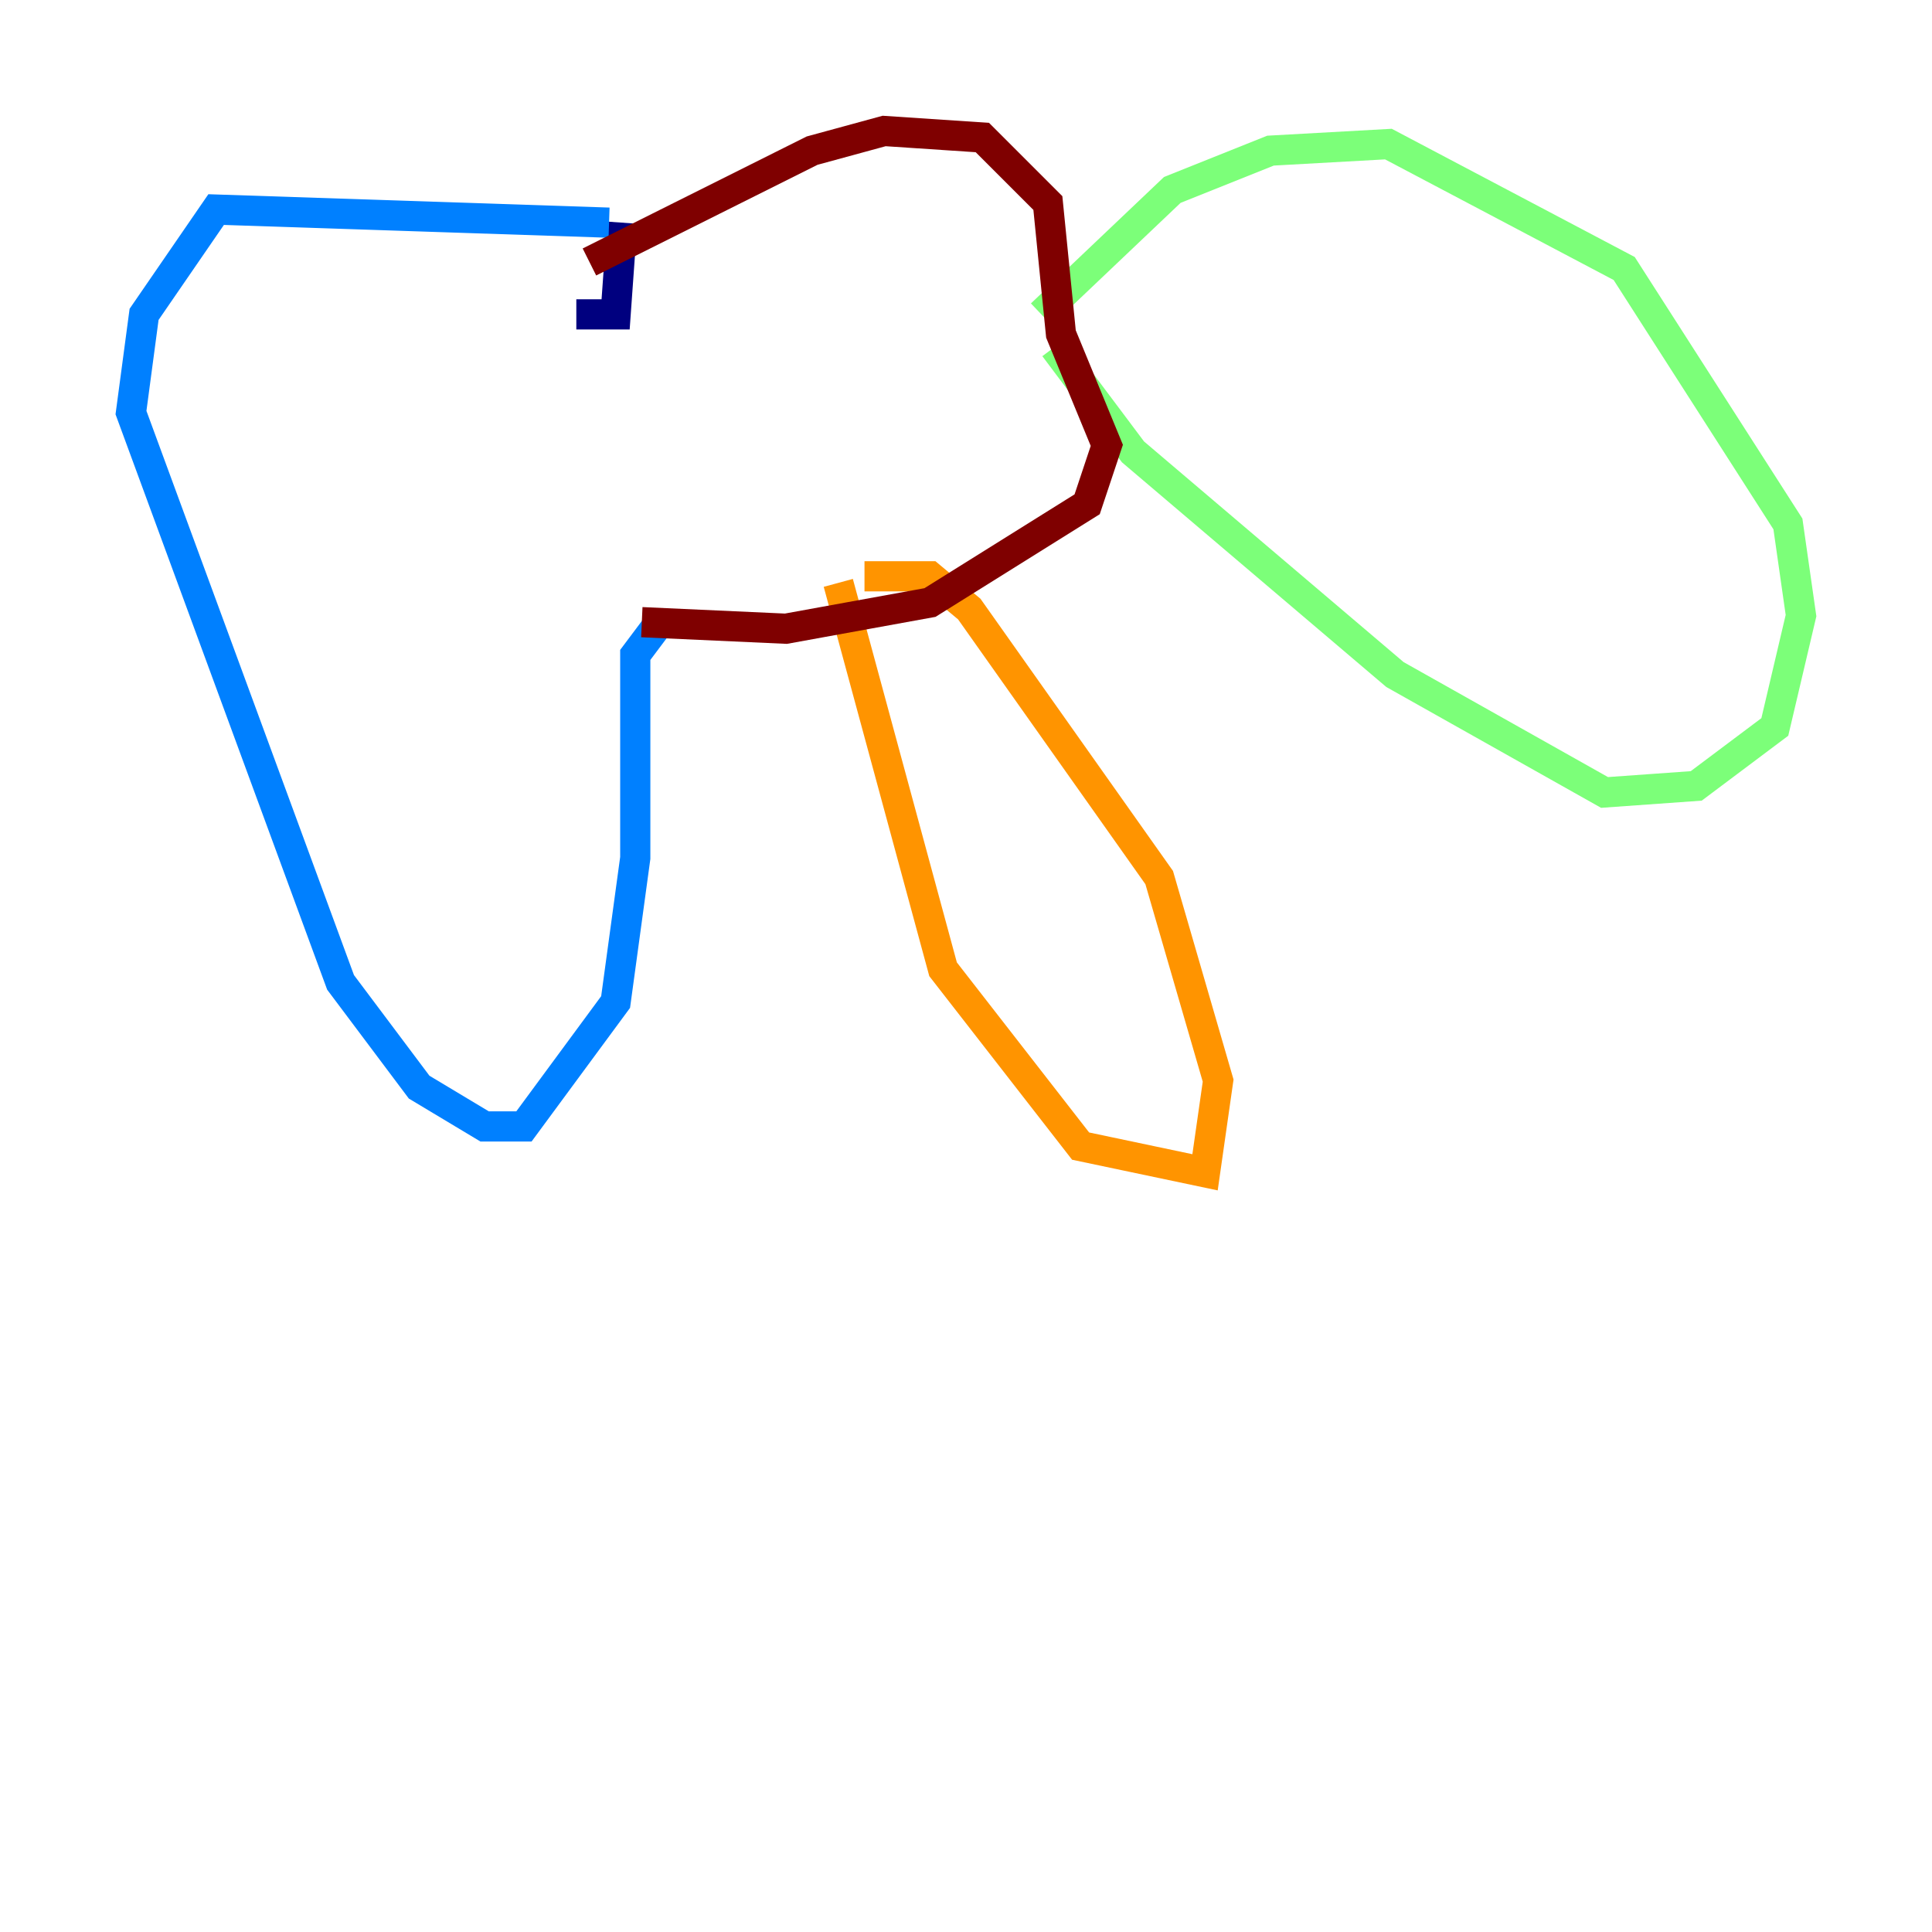 <?xml version="1.0" encoding="utf-8" ?>
<svg baseProfile="tiny" height="128" version="1.2" viewBox="0,0,128,128" width="128" xmlns="http://www.w3.org/2000/svg" xmlns:ev="http://www.w3.org/2001/xml-events" xmlns:xlink="http://www.w3.org/1999/xlink"><defs /><polyline fill="none" points="41.22,14.752 40.786,20.827 38.183,20.827" stroke="#00007f" stroke-width="2" /><polyline fill="none" points="40.352,14.752 14.319,13.885 9.546,20.827 8.678,27.336 22.563,65.085 27.77,72.027 32.108,74.63 34.712,74.63 40.786,66.386 42.088,56.841 42.088,43.39 43.39,41.654" stroke="#0080ff" stroke-width="2" /><polyline fill="none" points="68.99,20.827 77.668,12.583 84.176,9.98 91.986,9.546 107.607,17.79 118.454,34.712 119.322,40.786 117.586,48.163 112.38,52.068 106.305,52.502 92.42,44.691 75.064,29.939 69.858,22.997" stroke="#7cff79" stroke-width="2" /><polyline fill="none" points="55.539,38.617 62.481,64.217 71.593,75.932 79.837,77.668 80.705,71.593 76.8,58.142 64.217,40.352 61.614,38.183 57.275,38.183" stroke="#ff9400" stroke-width="2" /><polyline fill="none" points="42.522,41.22 52.068,41.654 61.614,39.919 72.027,33.41 73.329,29.505 70.291,22.129 69.424,13.451 65.085,9.112 58.576,8.678 53.803,9.98 39.051,17.356" stroke="#7f0000" stroke-width="2" /></svg>